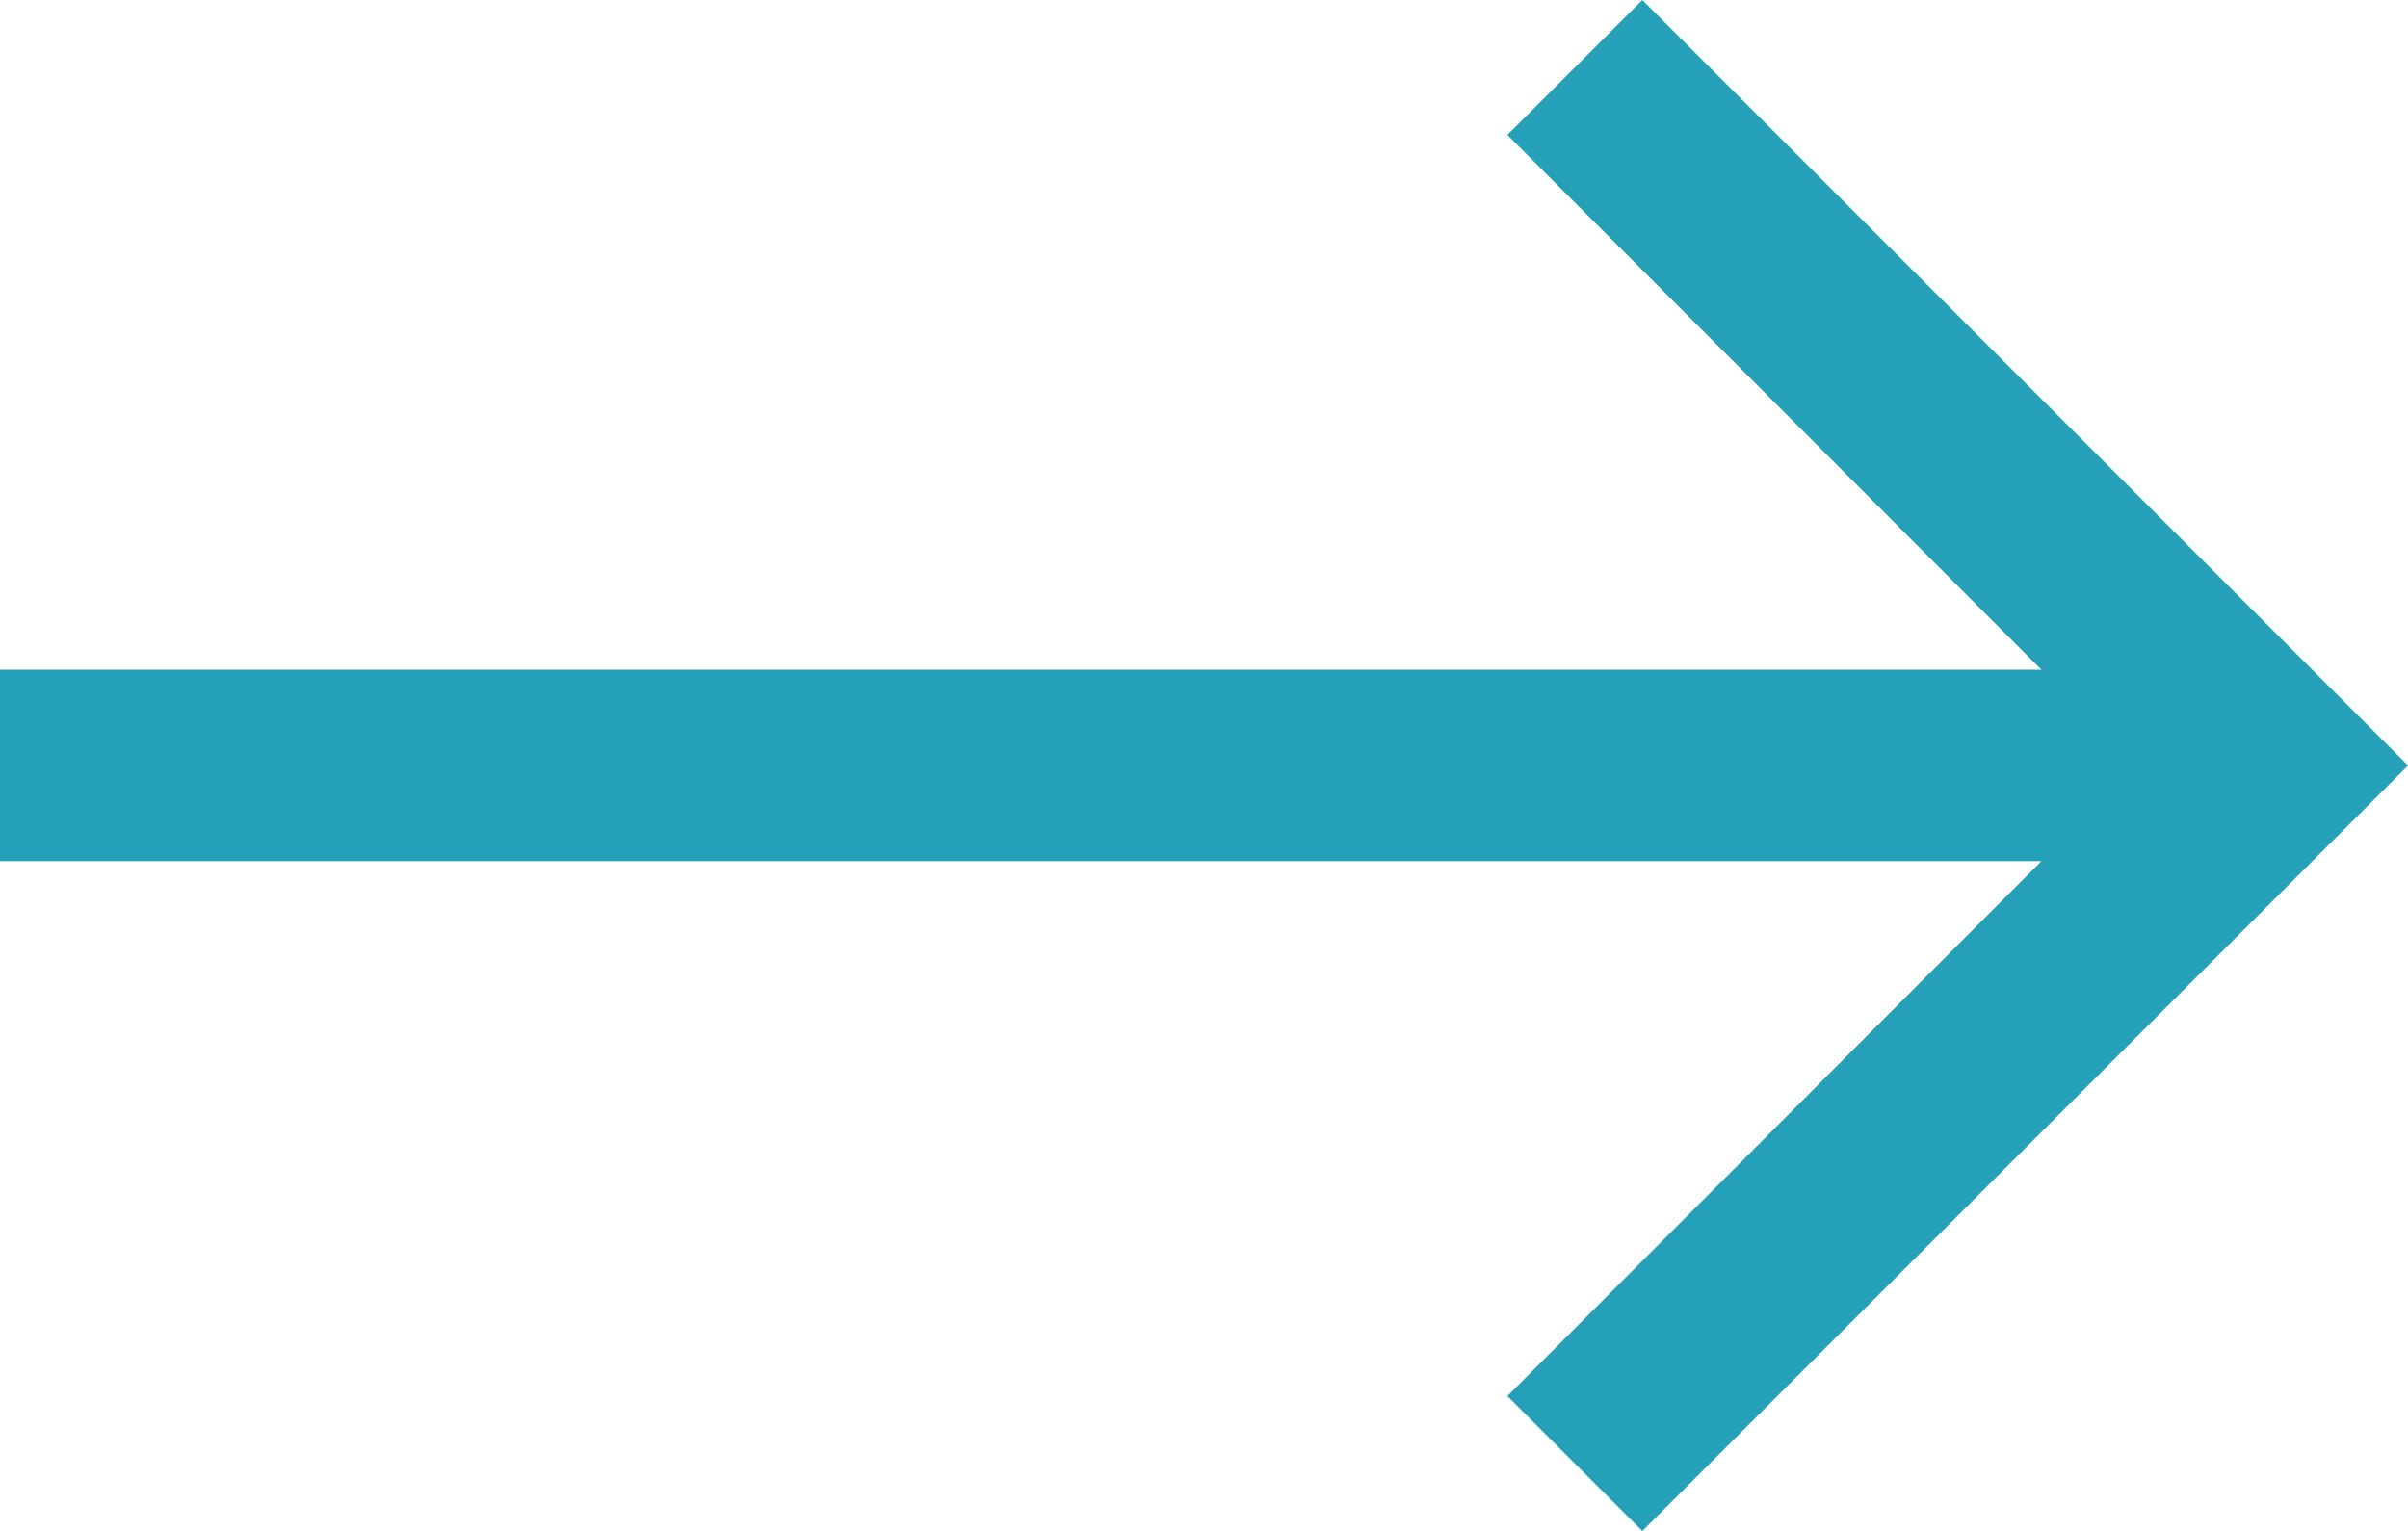 <svg xmlns="http://www.w3.org/2000/svg" width="35.849" height="22.799" viewBox="0 0 35.849 22.799">
  <path id="Icon_material-arrow-forward" data-name="Icon material-arrow-forward" d="M12.98,6,10.971,8.009l7.951,7.965H-11.47v2.85H18.922L10.971,26.79,12.98,28.8l11.4-11.4Z" transform="translate(11.47 -6)" fill="#24A0B8"/>
</svg>